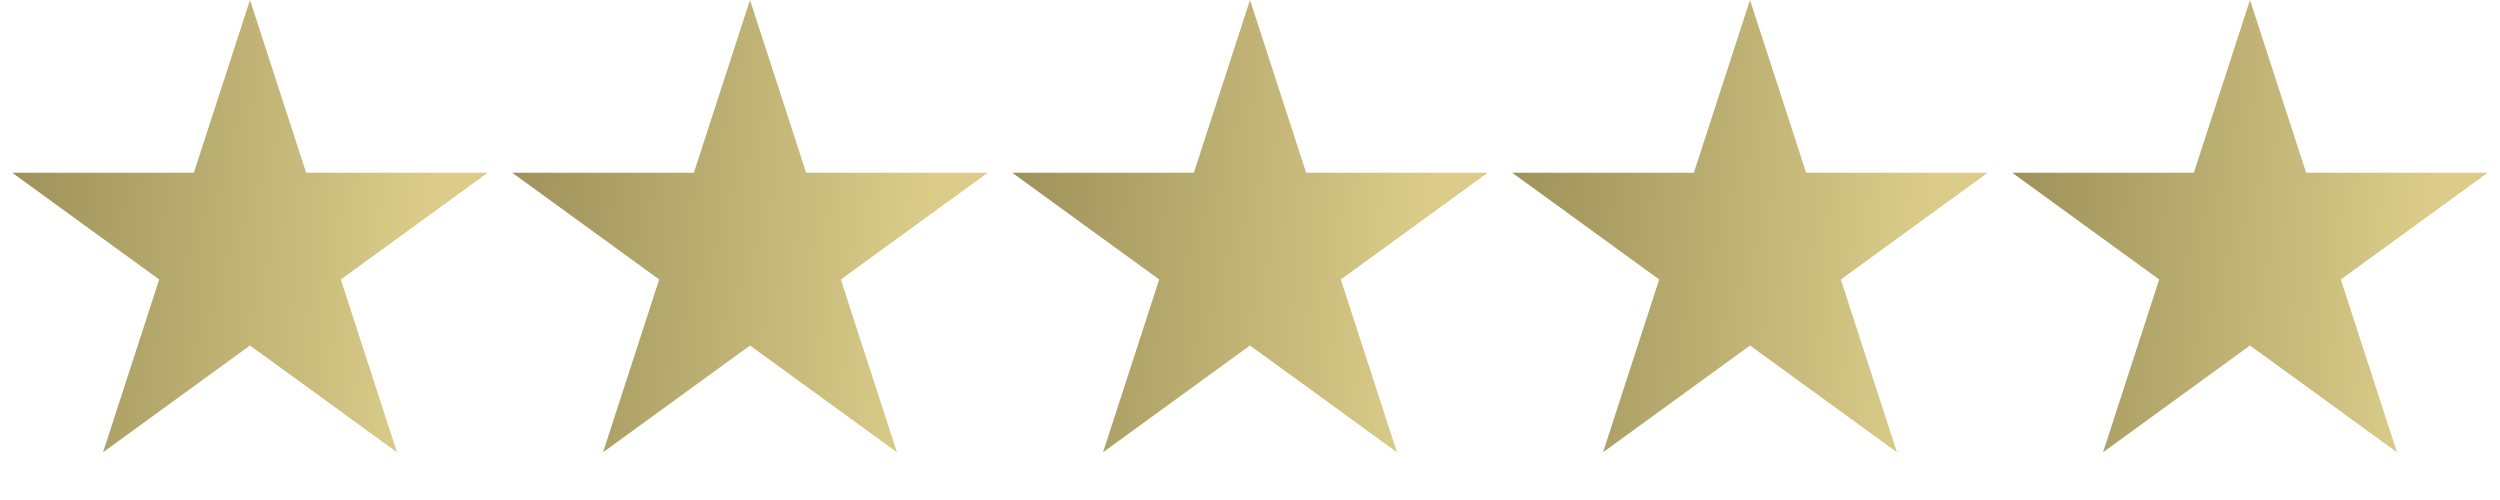 <svg width="95" height="19" viewBox="0 0 95 19" fill="none" xmlns="http://www.w3.org/2000/svg">
<path d="M9.5 0L11.633 6.564H18.535L12.951 10.621L15.084 17.186L9.5 13.129L3.916 17.186L6.049 10.621L0.465 6.564H7.367L9.5 0Z" fill="url(#paint0_linear_1_411)"/>
<path d="M28.5 0L30.633 6.564H37.535L31.951 10.621L34.084 17.186L28.5 13.129L22.916 17.186L25.049 10.621L19.465 6.564H26.367L28.5 0Z" fill="url(#paint1_linear_1_411)"/>
<path d="M47.5 0L49.633 6.564H56.535L50.951 10.621L53.084 17.186L47.5 13.129L41.916 17.186L44.049 10.621L38.465 6.564H45.367L47.5 0Z" fill="url(#paint2_linear_1_411)"/>
<path d="M66.5 0L68.633 6.564H75.535L69.951 10.621L72.084 17.186L66.5 13.129L60.916 17.186L63.049 10.621L57.465 6.564H64.367L66.5 0Z" fill="url(#paint3_linear_1_411)"/>
<path d="M85.5 0L87.633 6.564H94.535L88.951 10.621L91.084 17.186L85.5 13.129L79.916 17.186L82.049 10.621L76.465 6.564H83.367L85.5 0Z" fill="url(#paint4_linear_1_411)"/>
<defs>
<linearGradient id="paint0_linear_1_411" x1="-2.6" y1="-8.5" x2="17.367" y2="-7.227" gradientUnits="userSpaceOnUse">
<stop stop-color="#8F834F"/>
<stop offset="1" stop-color="#DBCD89"/>
</linearGradient>
<linearGradient id="paint1_linear_1_411" x1="16.4" y1="-8.5" x2="36.367" y2="-7.227" gradientUnits="userSpaceOnUse">
<stop stop-color="#8F834F"/>
<stop offset="1" stop-color="#DBCD89"/>
</linearGradient>
<linearGradient id="paint2_linear_1_411" x1="35.4" y1="-8.5" x2="55.367" y2="-7.227" gradientUnits="userSpaceOnUse">
<stop stop-color="#8F834F"/>
<stop offset="1" stop-color="#DBCD89"/>
</linearGradient>
<linearGradient id="paint3_linear_1_411" x1="54.4" y1="-8.5" x2="74.367" y2="-7.227" gradientUnits="userSpaceOnUse">
<stop stop-color="#8F834F"/>
<stop offset="1" stop-color="#DBCD89"/>
</linearGradient>
<linearGradient id="paint4_linear_1_411" x1="73.4" y1="-8.5" x2="93.367" y2="-7.227" gradientUnits="userSpaceOnUse">
<stop stop-color="#8F834F"/>
<stop offset="1" stop-color="#DBCD89"/>
</linearGradient>
</defs>
</svg>
